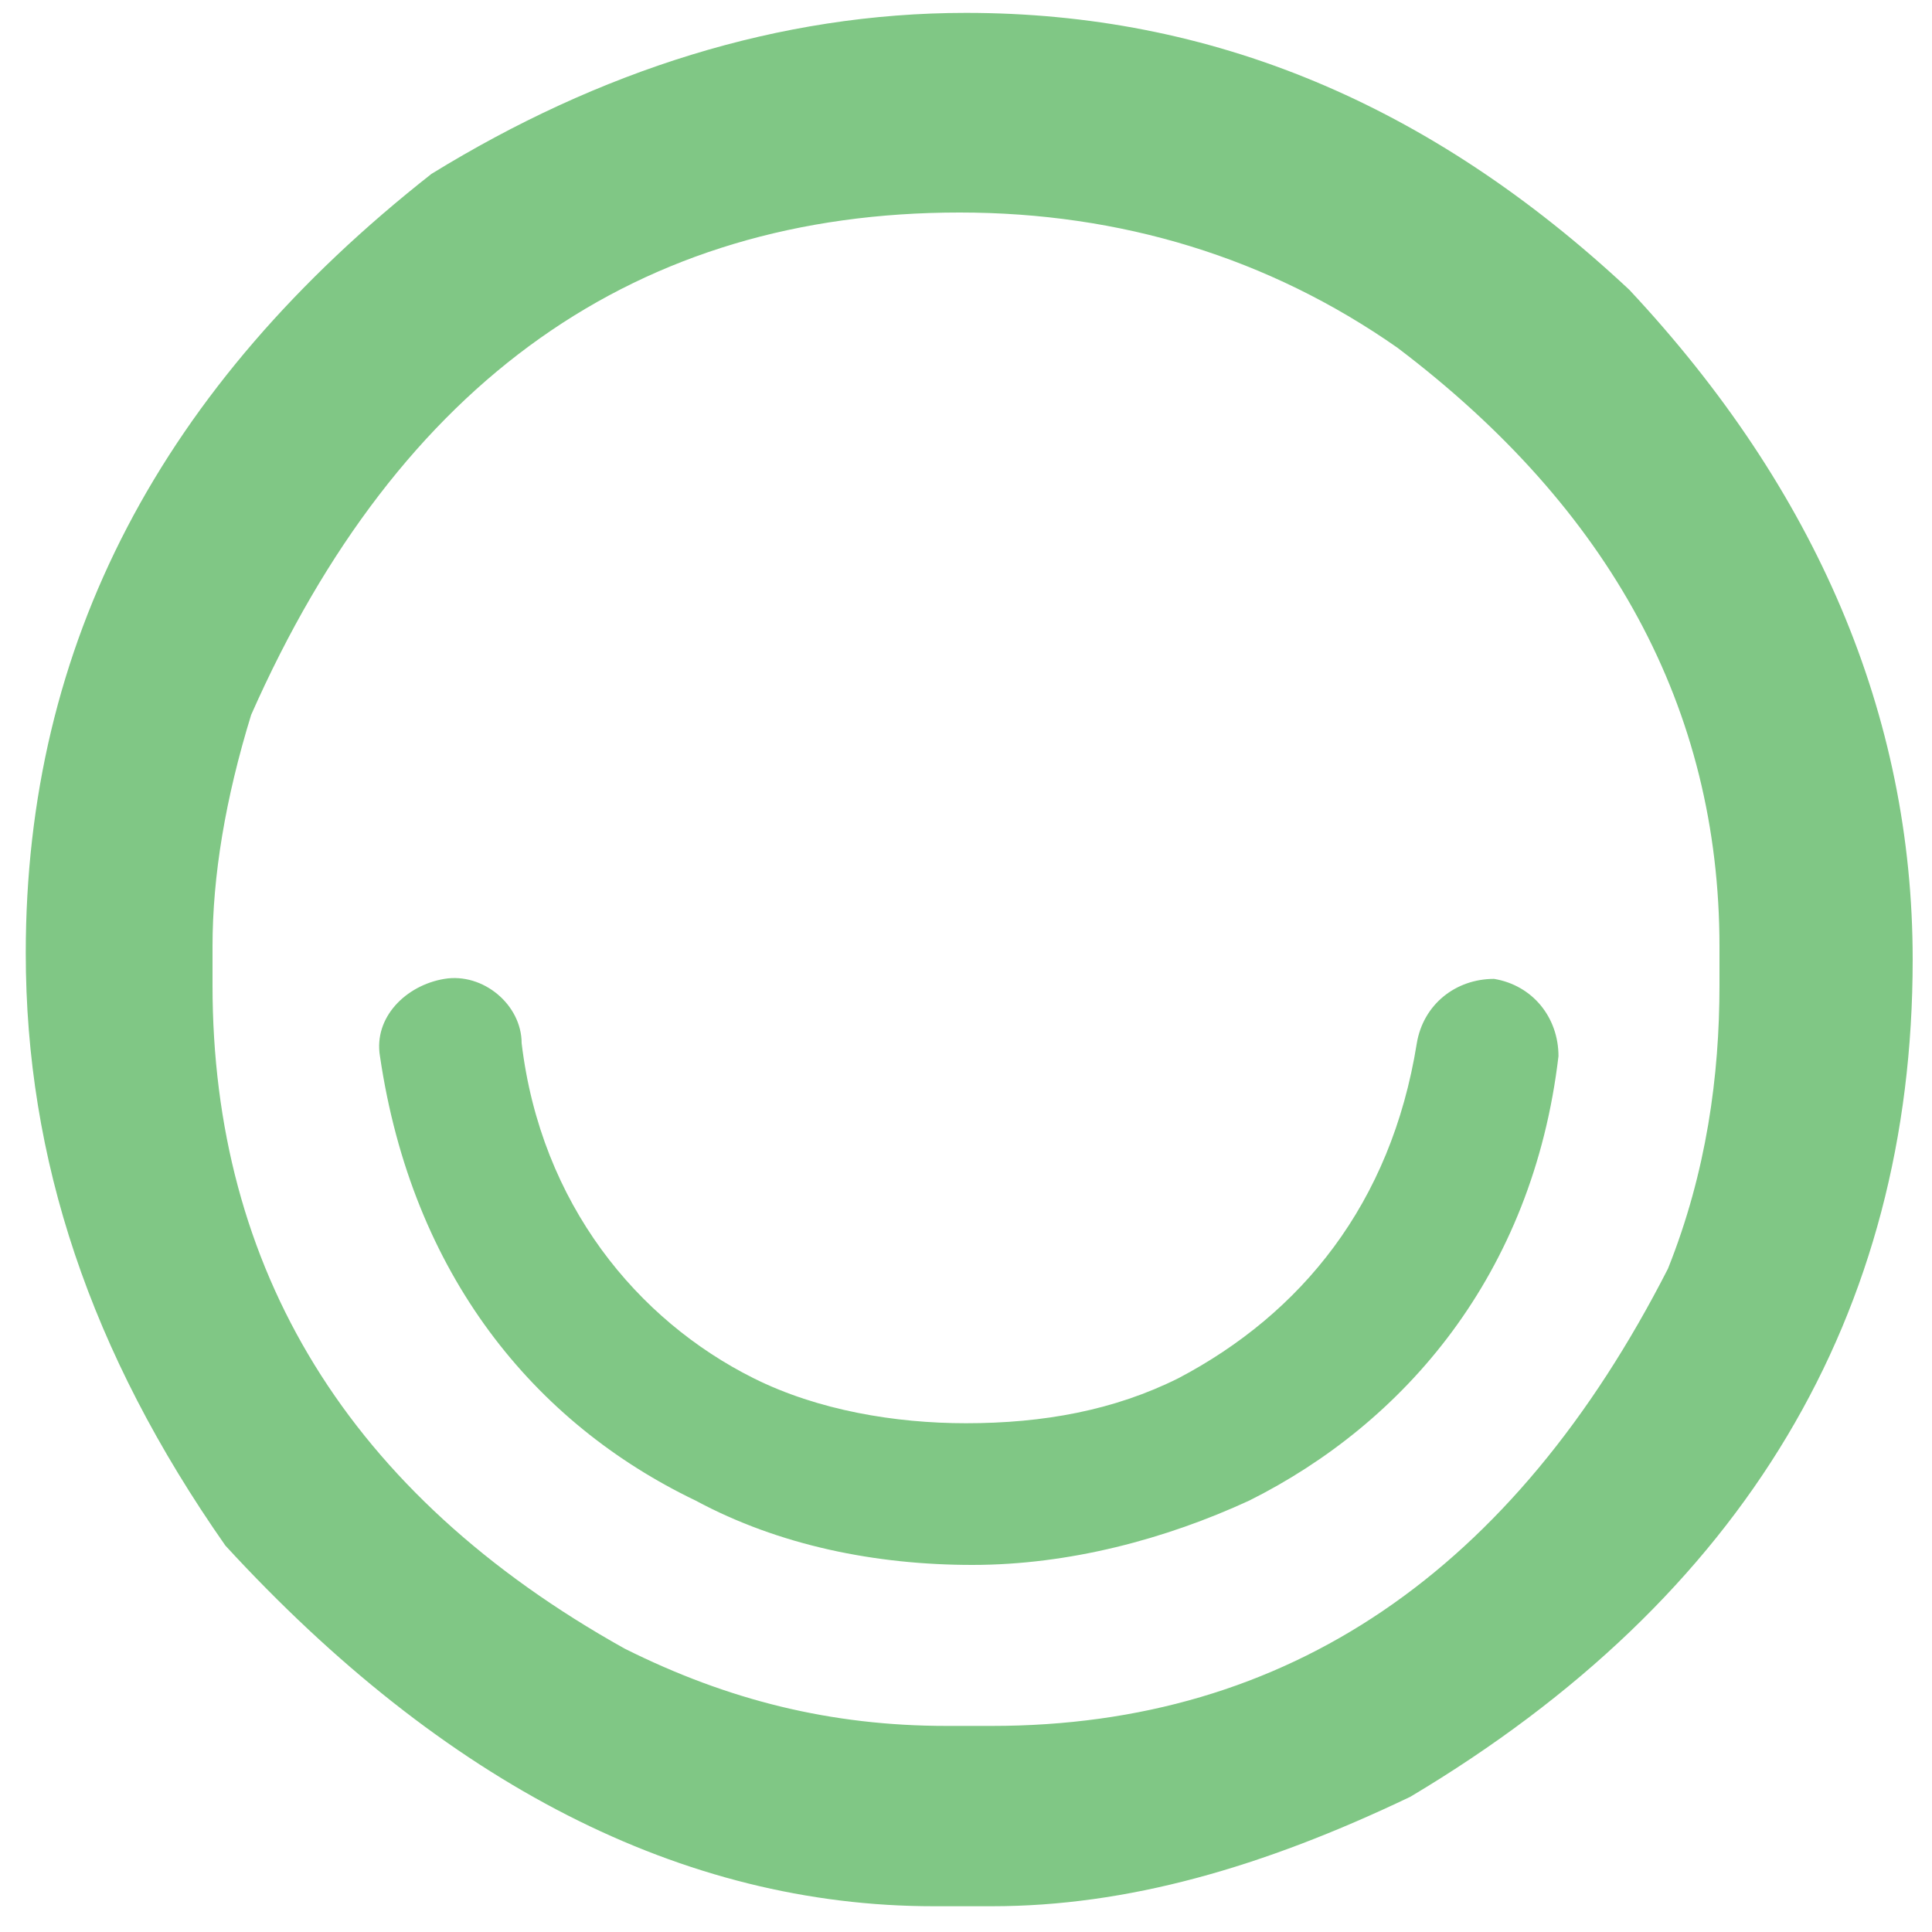 <svg xmlns="http://www.w3.org/2000/svg" viewBox="0 0 30 30"><path fill="#80C785" d="M3.3 14.7v.6c0 4.4 2.1 7.9 6.4 10.3 1.6.8 3.2 1.2 5 1.2h.7c4.6 0 8.1-2.4 10.5-7.1.6-1.5.8-3 .8-4.4v-.6c0-3.7-1.7-6.8-5-9.3-2-1.4-4.3-2.1-6.8-2.1-5 0-8.7 2.6-11 7.8-.4 1.3-.6 2.5-.6 3.6zM15 .2c3.8 0 7.2 1.4 10.3 4.3 2.9 3.1 4.4 6.6 4.4 10.4 0 5.5-2.6 9.9-7.8 13-2.3 1.1-4.4 1.7-6.5 1.7h-.9c-3.9 0-7.6-1.9-11-5.6-2.1-3-3.1-6-3.1-9.2C.4 10 2.5 6 6.7 2.7 9.3 1.1 12.1.2 15 .2zm7 16c.1-.6.6-1 1.2-1 .6.1 1 .6 1 1.2-.4 3.4-2.4 5.7-4.8 6.9-1.3.6-2.8 1-4.3 1s-3-.3-4.3-1c-2.5-1.2-4.4-3.5-4.9-6.9-.1-.6.4-1.1 1-1.2.6-.1 1.2.4 1.2 1 .3 2.5 1.8 4.3 3.6 5.2 1 .5 2.2.7 3.3.7 1.2 0 2.3-.2 3.3-.7 1.9-1 3.3-2.7 3.7-5.2z"/></svg>